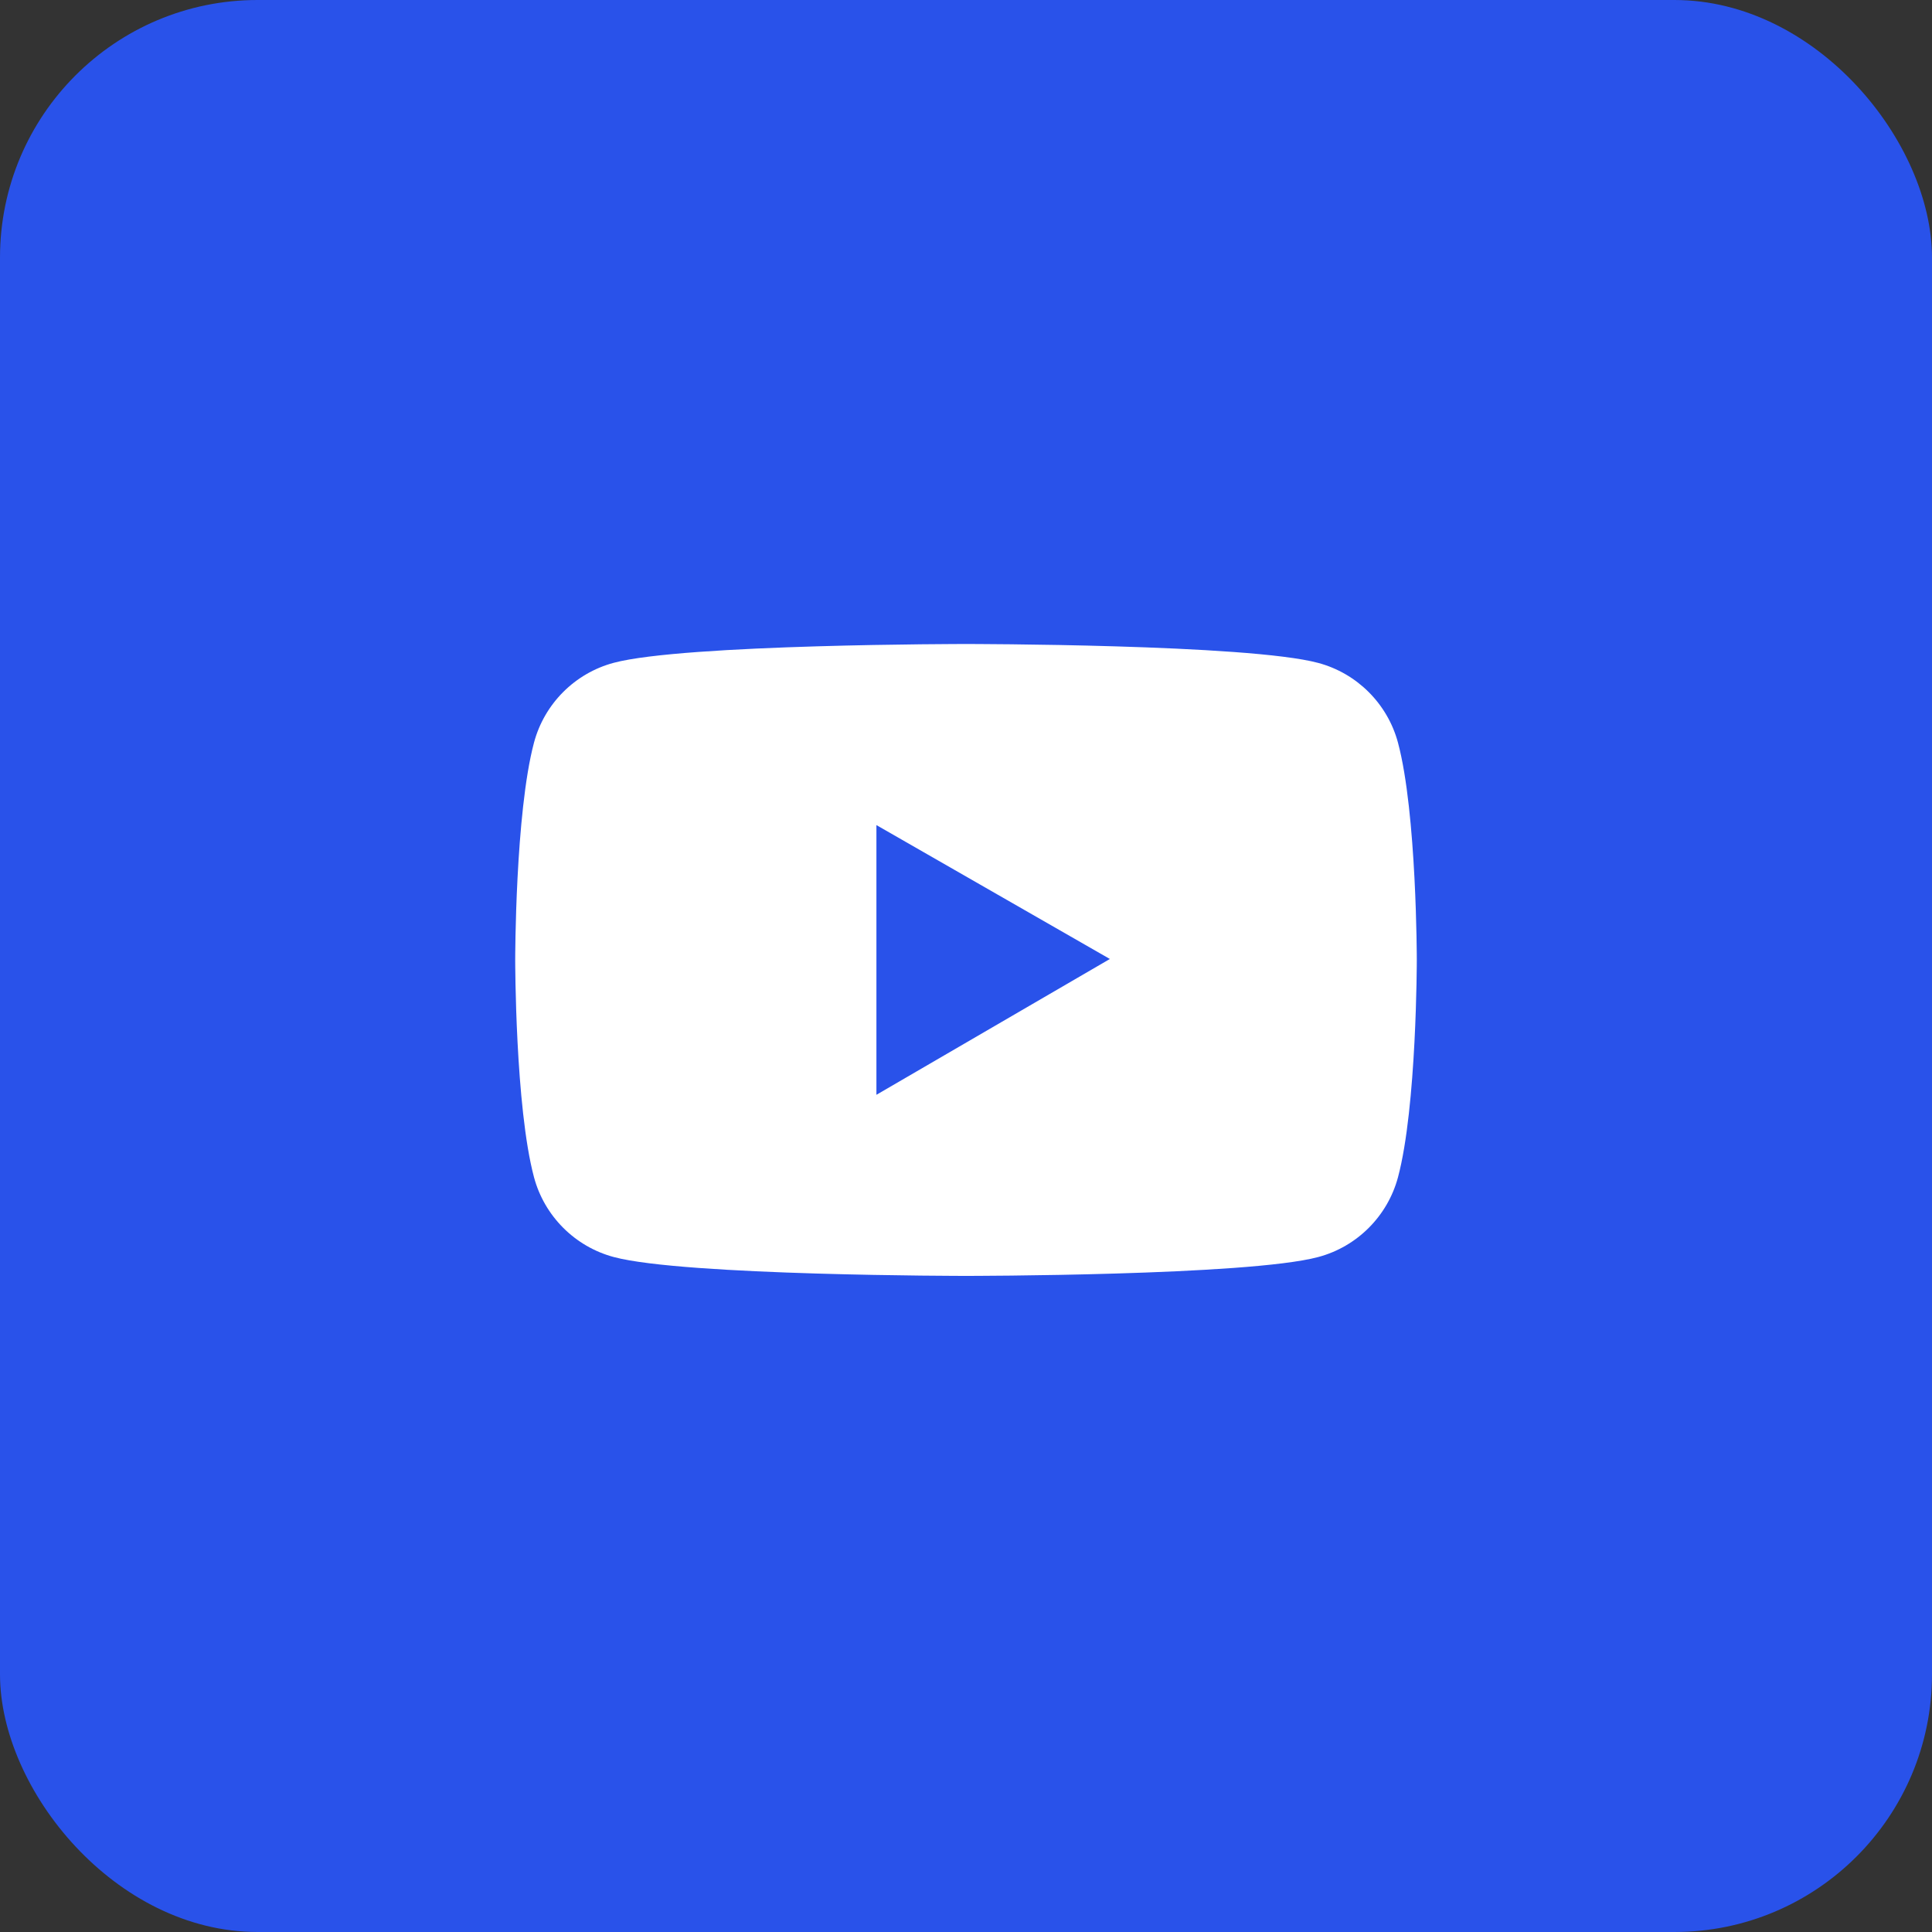 <?xml version="1.0" encoding="UTF-8"?>
<svg width="30px" height="30px" viewBox="0 0 30 30" version="1.1" xmlns="http://www.w3.org/2000/svg" xmlns:xlink="http://www.w3.org/1999/xlink">
    <rect x="0" y="0" width="30" height="30" fill="#333333" stroke="none"/>
    <title>youtube</title>
    <g id="切图用" stroke="none" stroke-width="1" fill="none" fill-rule="evenodd">
        <g id="产品终稿" transform="translate(-1530, -8203)">
            <g id="底部" transform="translate(0, 7800)">
                <g id="编组-18" transform="translate(0, 386)">
                    <g id="编组-25" transform="translate(1430, 17)">
                        <g id="youtube" transform="translate(100, 0)">
                            <rect id="矩形" fill="#2952EA" x="0" y="0" width="30" height="30" rx="4"></rect>
                            <path d="M21.708,11.533 C21.547,10.93 21.072,10.455 20.47,10.294 C19.378,10 15,10 15,10 C15,10 10.622,10 9.53,10.292 C8.927,10.453 8.453,10.928 8.292,11.531 C8,12.625 8,14.906 8,14.906 C8,14.906 8,17.188 8.292,18.28 C8.453,18.883 8.928,19.358 9.53,19.519 C10.622,19.812 15,19.812 15,19.812 C15,19.812 19.378,19.812 20.47,19.519 C21.073,19.358 21.547,18.883 21.708,18.28 C22,17.188 22,14.906 22,14.906 C22,14.906 22,12.625 21.708,11.533 Z M13.609,17 L13.609,12.812 L17.234,14.891 L13.609,17 Z" id="形状" fill="#FFFFFF" fill-rule="nonzero"></path>
                        </g>
                    </g>
                </g>
            </g>
        </g>
    </g>
</svg>